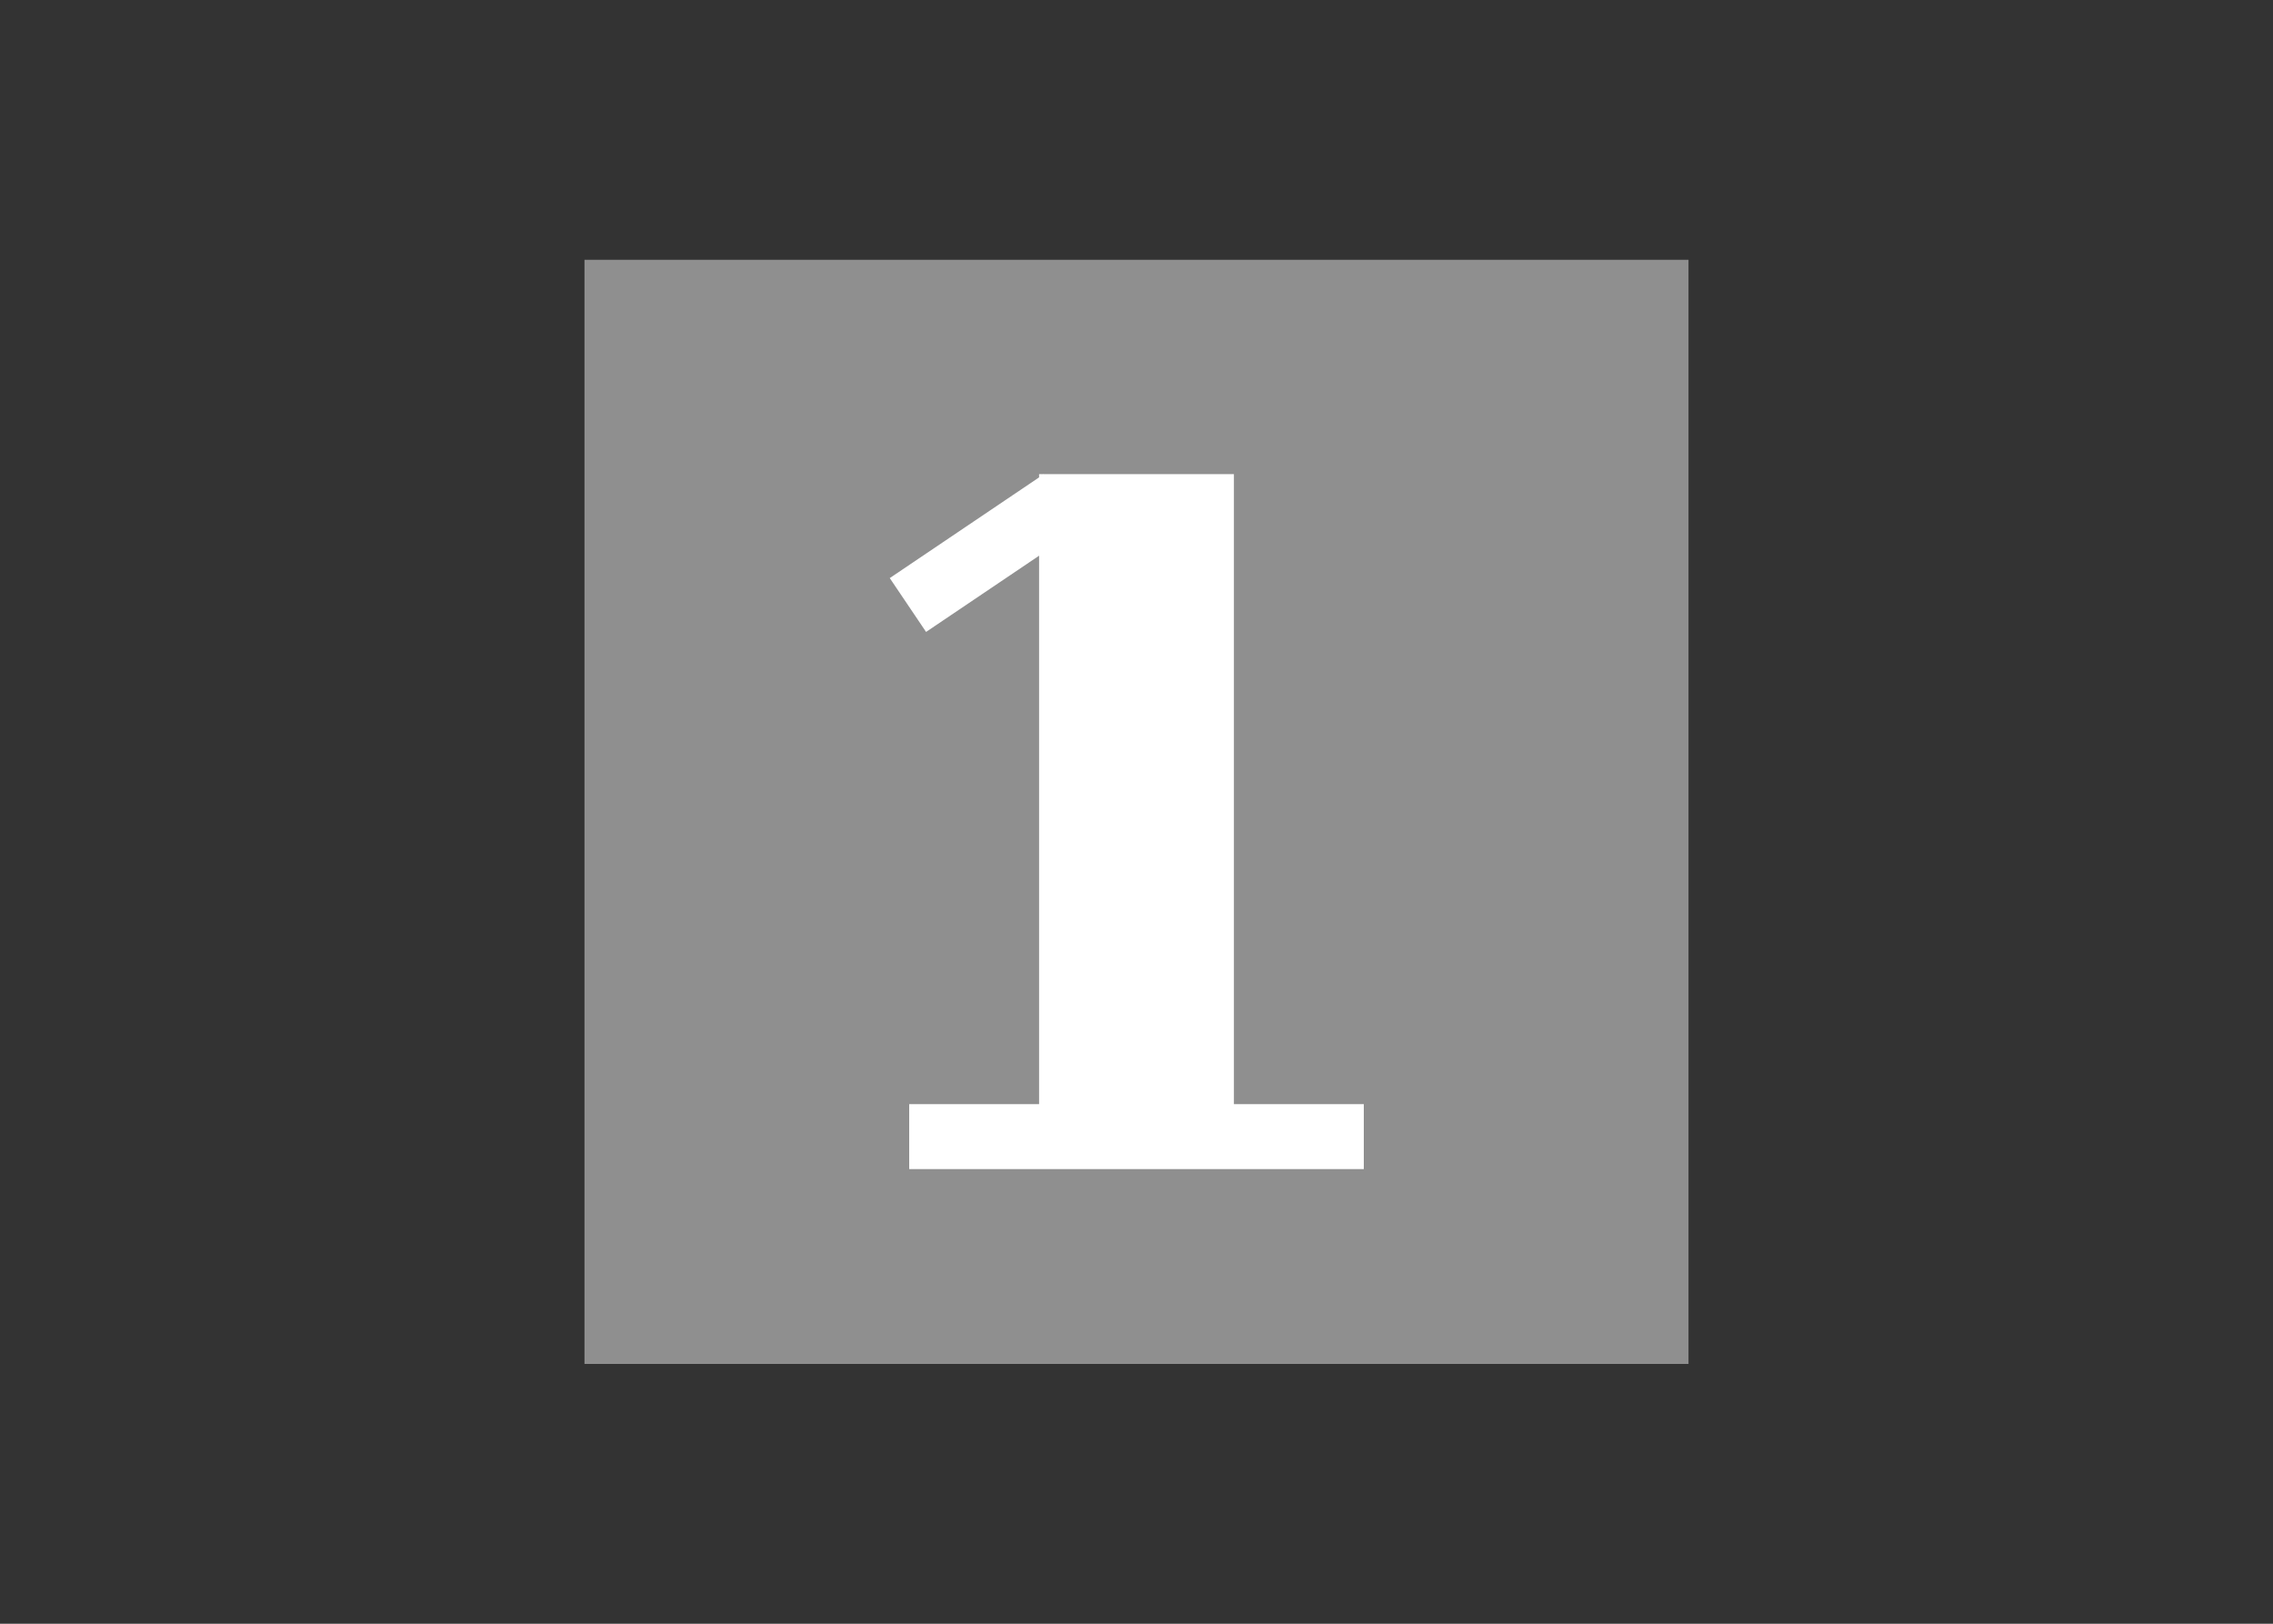 <?xml version="1.0" encoding="utf-8"?>
<svg viewBox="0 0 35 25" xmlns="http://www.w3.org/2000/svg">
  <rect x="0" y="0" width="35" height="25" fill="#333333" stroke="none"/>
  <rect x="9" y="4" width="17" height="17" style="fill: rgb(143, 143, 143); stroke-width: 0px;"/>
  <rect x="14" y="17" width="7" height="1" style="fill: rgb(255, 255, 255); stroke-width: 0px;"/>
  <rect x="16" y="7.3" width="3" height="10" style="fill: rgb(255, 255, 255); stroke-width: 0px;"/>
  <rect x="14.444" y="7.3" width="2.859" height="1" style="fill: rgb(255, 255, 255); stroke-width: 0px;" transform="matrix(0.829, -0.559, 0.559, 0.829, -2.354, 10.923)"/>
</svg>